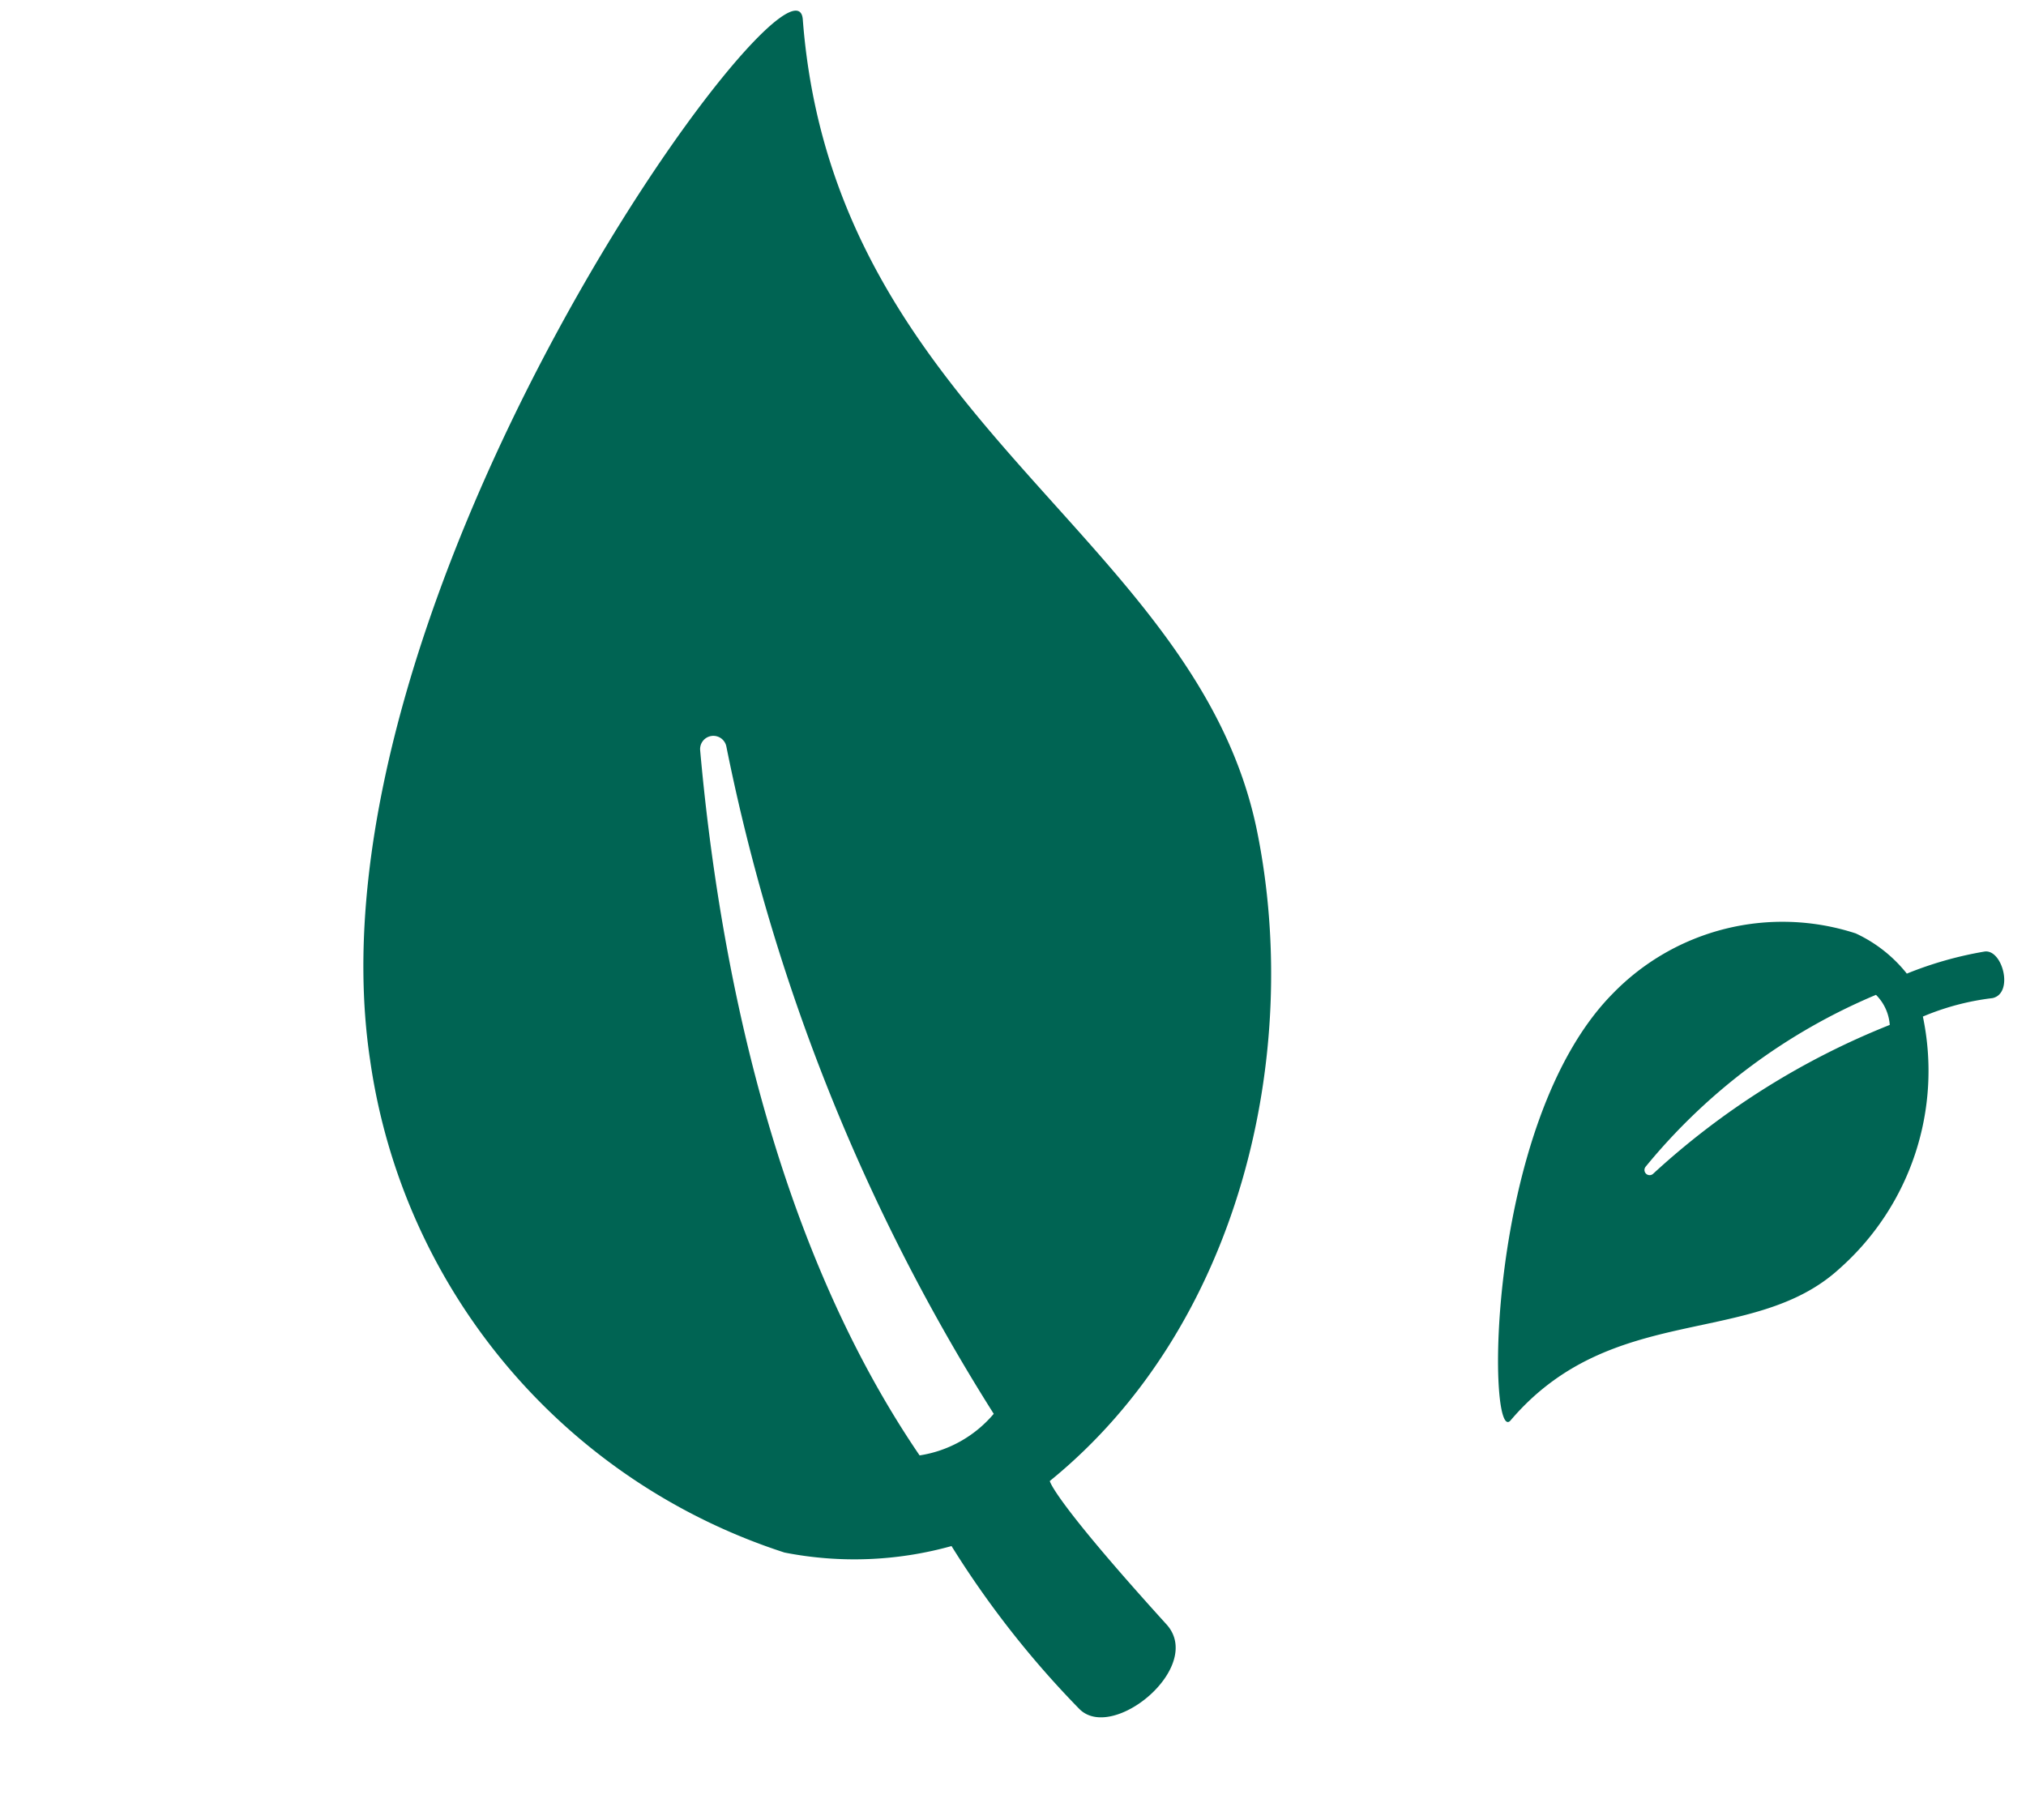 <svg xmlns="http://www.w3.org/2000/svg" width="50.597" height="45.455" viewBox="0 0 50.597 45.455">
  <g id="Groupe_66" data-name="Groupe 66" transform="translate(-934.701 -1011.26)">
    <path id="Icon_ionic-ios-leaf" data-name="Icon ionic-ios-leaf" d="M32.934,25.536c-4.2-.649-4.519-.949-4.519-.949,1.266-6-1.818-12.26-6.191-15.871C16.4,3.912,7.545,7.4.648.1c-1.607-1.7-.673,19.108,7.96,27A15.178,15.178,0,0,0,24.39,30.145a9.035,9.035,0,0,0,3.14-2.751,23.812,23.812,0,0,0,5.031,1.152C33.745,28.693,34.346,25.755,32.934,25.536Zm-7.449.6c-6.3-1.891-11.79-6.572-15.344-10.24a.331.331,0,0,1,.446-.487,49.344,49.344,0,0,0,15.684,8.755A3.026,3.026,0,0,1,25.485,26.137Z" transform="translate(954.309 1011.26) rotate(39)" fill="#006453"/>
    <path id="Icon_ionic-ios-leaf-2" data-name="Icon ionic-ios-leaf" d="M12.817,2.187a6.388,6.388,0,0,0-1.759.369A6.6,6.6,0,0,1,8.649,8.734c-2.267,1.869-5.712.512-8.4,3.354-.625.663-.262-7.437,3.1-10.506A5.907,5.907,0,0,1,9.492.394a3.516,3.516,0,0,1,1.222,1.07,9.267,9.267,0,0,1,1.958-.448C13.133.959,13.366,2.1,12.817,2.187Zm-2.9-.234A14.869,14.869,0,0,0,3.947,5.939a.129.129,0,0,0,.174.189,19.2,19.2,0,0,1,6.1-3.407A1.177,1.177,0,0,0,9.918,1.954Z" transform="translate(971.546 1034.676) rotate(-3)" fill="#006453"/>
  </g>
</svg>
